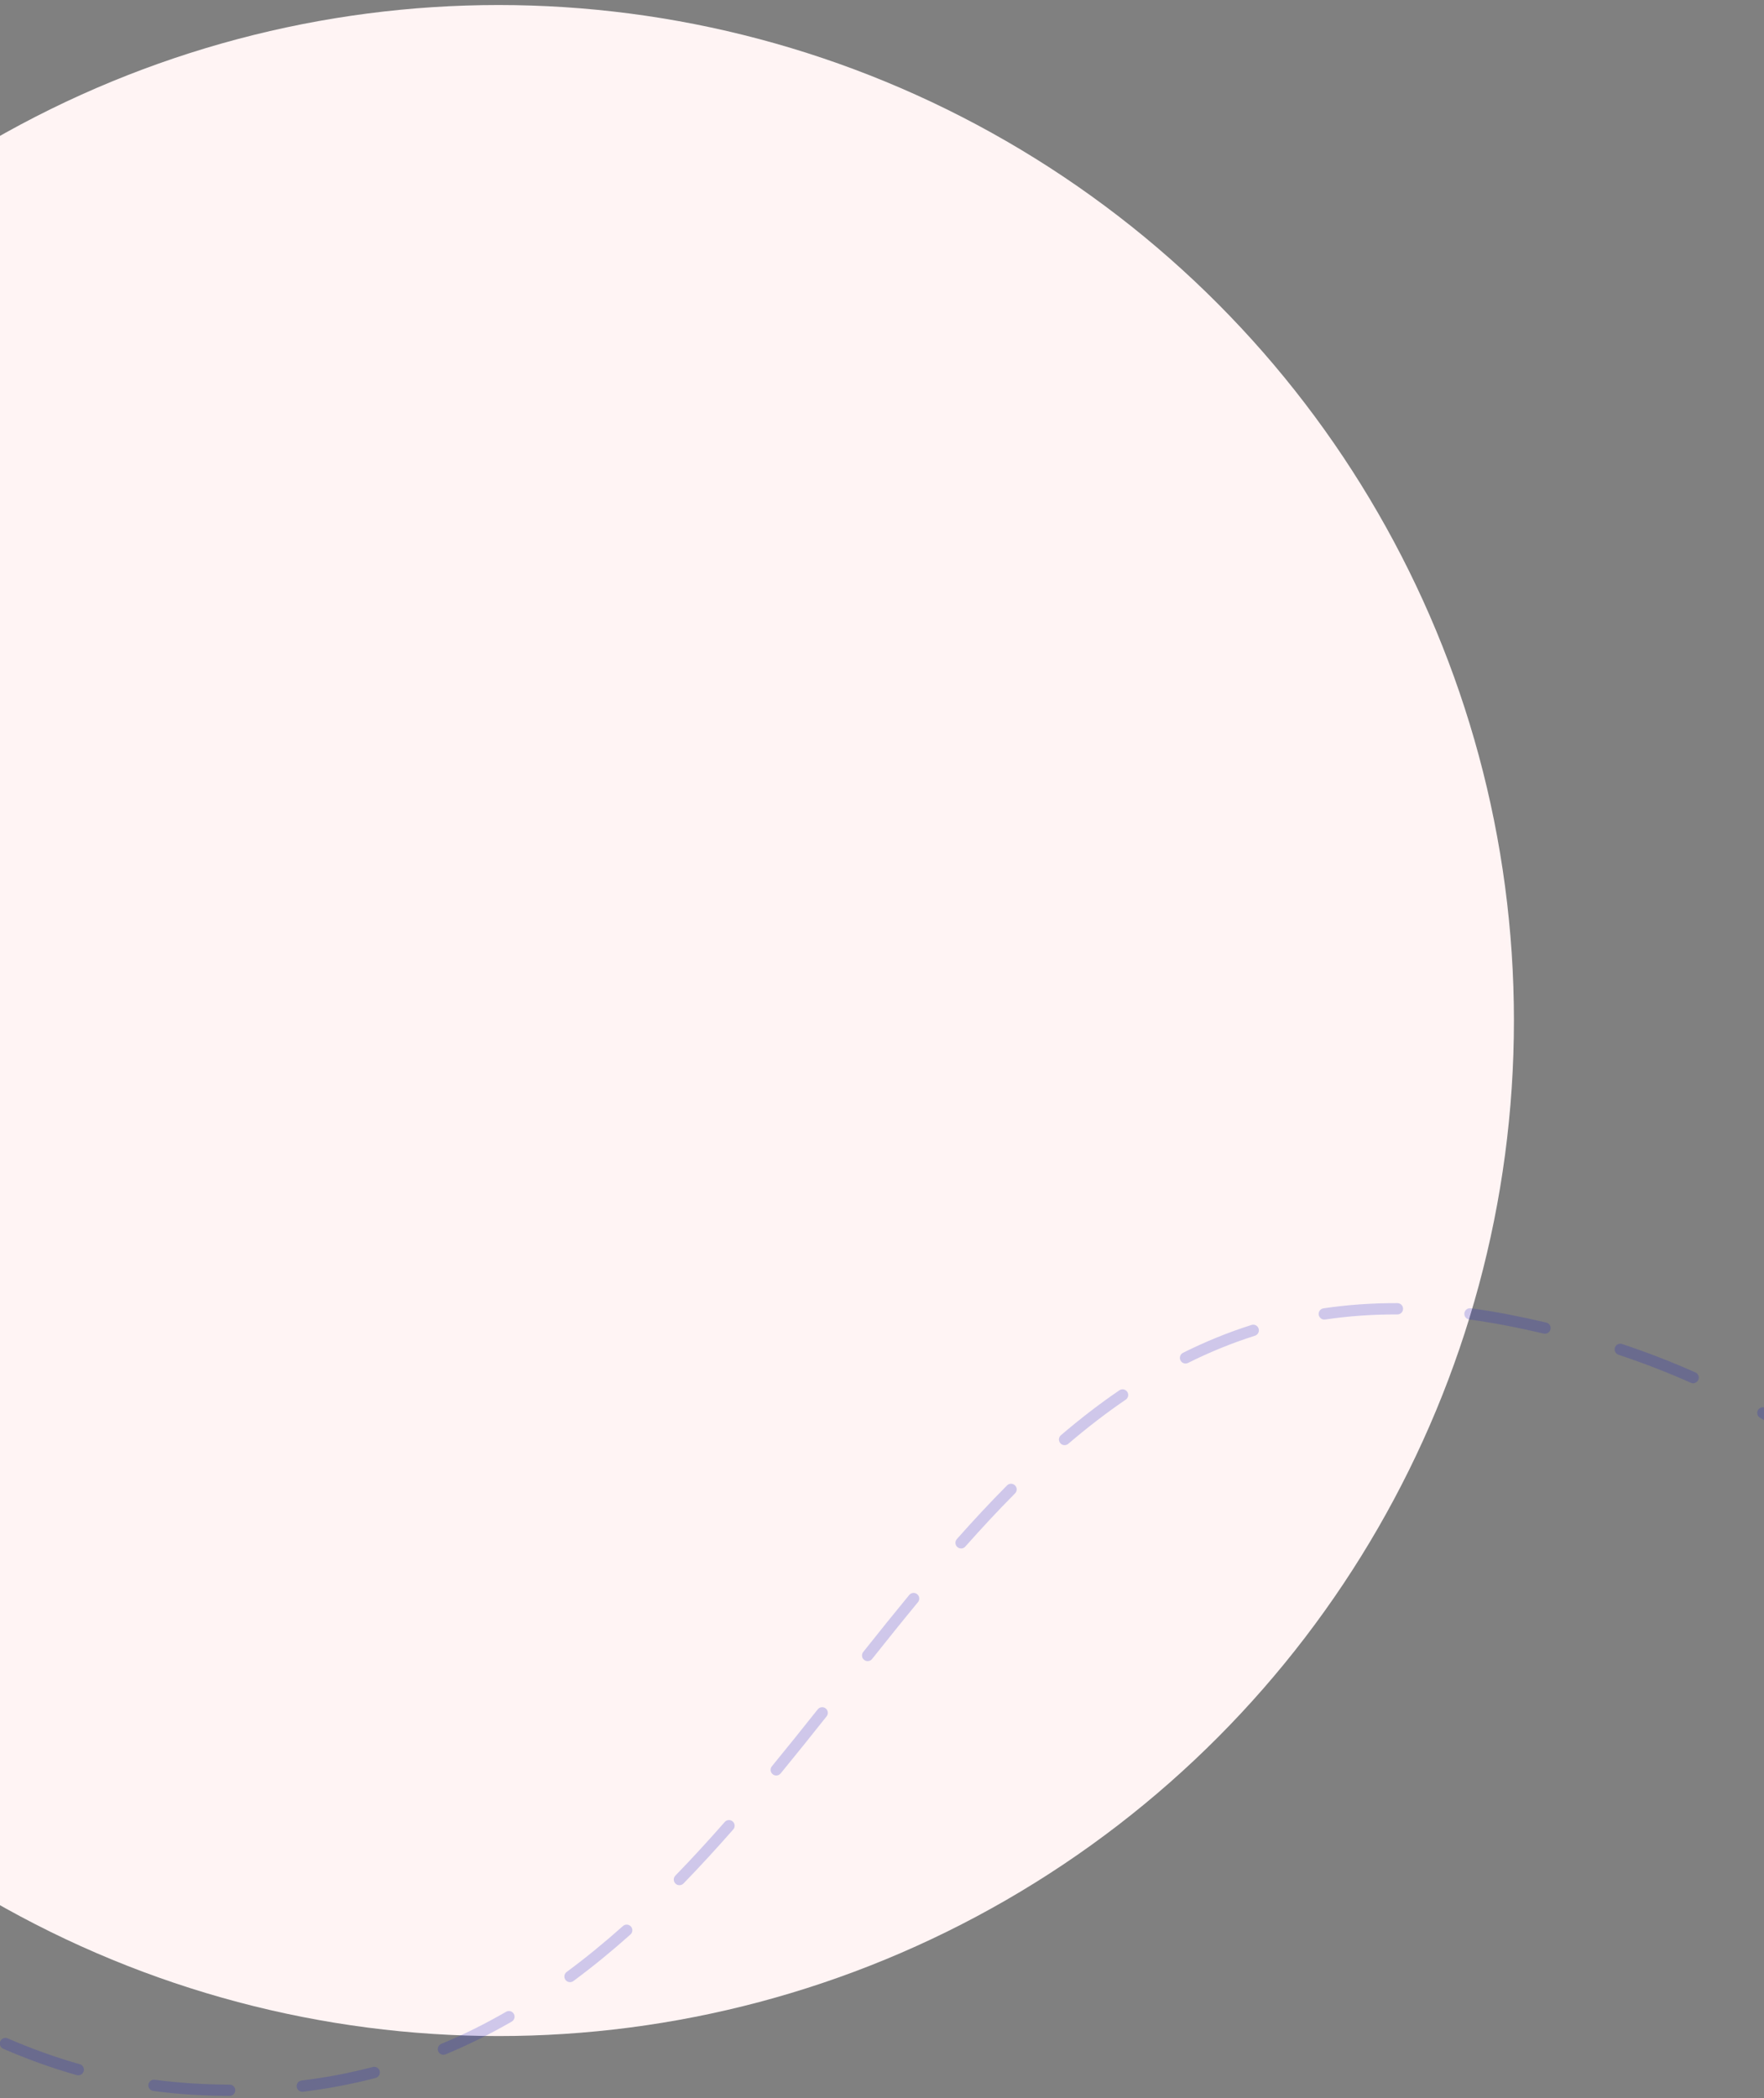 <svg width="333" height="396" viewBox="0 0 333 396" fill="none" xmlns="http://www.w3.org/2000/svg">
<rect x="0" y="0" width="333" height="396" fill="#808080" stroke="none"/>
<circle cx="94.112" cy="192.63" r="191.682" fill="#FFF4F4"/>
<path d="M-167.3 297.207C-167.869 297.362 -168.205 297.949 -168.05 298.517C-167.895 299.086 -167.309 299.422 -166.74 299.267L-167.3 297.207ZM36.358 394.321L36.293 395.387L36.358 394.321ZM284.405 249.127L284.607 248.079L284.405 249.127ZM657.583 222.725L657.704 223.786L657.583 222.725ZM908.529 350.016L908.673 351.073L908.529 350.016ZM1127.98 211.228L1128.21 210.186L1127.98 211.228ZM-159.685 297.638C-159.106 297.528 -158.725 296.97 -158.834 296.391C-158.944 295.811 -159.502 295.43 -160.081 295.54L-159.685 297.638ZM-145.365 294.088C-145.954 294.091 -146.43 294.572 -146.427 295.161C-146.423 295.751 -145.943 296.226 -145.353 296.223L-145.365 294.088ZM-131.045 297.555C-130.466 297.668 -129.906 297.289 -129.794 296.71C-129.682 296.132 -130.06 295.571 -130.639 295.459L-131.045 297.555ZM-116.447 299.623C-116.996 299.407 -117.616 299.677 -117.832 300.225C-118.047 300.774 -117.777 301.394 -117.229 301.61L-116.447 299.623ZM-104.237 307.909C-103.725 308.203 -103.073 308.026 -102.779 307.515C-102.486 307.003 -102.662 306.351 -103.174 306.057L-104.237 307.909ZM-90.837 314.08C-91.315 313.735 -91.983 313.843 -92.328 314.321C-92.673 314.799 -92.565 315.466 -92.087 315.811L-90.837 314.08ZM-80.612 324.742C-80.158 325.118 -79.485 325.055 -79.109 324.601C-78.733 324.147 -78.796 323.474 -79.25 323.098L-80.612 324.742ZM-68.152 332.665C-68.593 332.273 -69.268 332.313 -69.659 332.754C-70.051 333.194 -70.011 333.869 -69.571 334.261L-68.152 332.665ZM-58.712 344.032C-58.275 344.427 -57.599 344.393 -57.204 343.955C-56.809 343.518 -56.843 342.843 -57.281 342.447L-58.712 344.032ZM-46.389 352.168C-46.833 351.78 -47.507 351.825 -47.895 352.269C-48.283 352.713 -48.238 353.387 -47.794 353.776L-46.389 352.168ZM-36.591 363.226C-36.132 363.596 -35.46 363.524 -35.09 363.065C-34.719 362.606 -34.791 361.934 -35.25 361.564L-36.591 363.226ZM-23.662 370.35C-24.143 370.01 -24.809 370.125 -25.149 370.607C-25.489 371.089 -25.374 371.755 -24.892 372.095L-23.662 370.35ZM-12.527 380.049C-12.017 380.344 -11.364 380.17 -11.068 379.66C-10.773 379.149 -10.947 378.496 -11.458 378.201L-12.527 380.049ZM1.457 384.749C0.916 384.514 0.287 384.762 0.052 385.303C-0.183 385.843 0.065 386.472 0.605 386.707L1.457 384.749ZM14.482 391.683C15.049 391.844 15.639 391.514 15.8 390.947C15.96 390.379 15.631 389.789 15.063 389.629L14.482 391.683ZM29.214 392.56C28.63 392.482 28.093 392.893 28.015 393.478C27.938 394.062 28.349 394.599 28.933 394.677L29.214 392.56ZM43.336 395.614C43.926 395.617 44.406 395.14 44.408 394.551C44.41 393.961 43.933 393.481 43.344 393.479L43.336 395.614ZM56.94 392.7C56.354 392.771 55.937 393.303 56.008 393.888C56.079 394.474 56.611 394.891 57.196 394.82L56.94 392.7ZM70.914 392.216C71.484 392.066 71.826 391.483 71.676 390.913C71.527 390.342 70.944 390.001 70.373 390.15L70.914 392.216ZM83.303 385.79C82.758 386.016 82.5 386.641 82.727 387.185C82.953 387.73 83.578 387.988 84.122 387.761L83.303 385.79ZM96.607 381.579C97.118 381.284 97.293 380.631 96.998 380.121C96.703 379.61 96.05 379.435 95.54 379.73L96.607 381.579ZM106.972 372.213C106.498 372.563 106.398 373.232 106.748 373.706C107.099 374.18 107.767 374.281 108.241 373.93L106.972 372.213ZM119.016 365.14C119.456 364.748 119.494 364.073 119.101 363.633C118.709 363.193 118.034 363.154 117.594 363.547L119.016 365.14ZM127.493 354.029C127.082 354.451 127.091 355.127 127.514 355.538C127.937 355.949 128.613 355.94 129.024 355.517L127.493 354.029ZM138.419 345.312C138.808 344.869 138.764 344.195 138.321 343.806C137.878 343.417 137.203 343.461 136.814 343.904L138.419 345.312ZM145.714 333.388C145.34 333.844 145.406 334.517 145.862 334.891C146.318 335.265 146.991 335.199 147.365 334.743L145.714 333.388ZM156.042 323.97C156.409 323.509 156.332 322.837 155.87 322.47C155.409 322.103 154.737 322.18 154.37 322.642L156.042 323.97ZM162.956 311.813C162.589 312.274 162.665 312.946 163.127 313.313C163.588 313.68 164.26 313.604 164.627 313.142L162.956 311.813ZM173.29 302.412C173.665 301.957 173.6 301.284 173.145 300.909C172.69 300.534 172.017 300.599 171.642 301.054L173.29 302.412ZM180.632 290.504C180.241 290.945 180.281 291.62 180.723 292.011C181.164 292.402 181.839 292.361 182.23 291.92L180.632 290.504ZM191.617 281.881C192.033 281.463 192.031 280.787 191.612 280.372C191.194 279.956 190.518 279.958 190.103 280.376L191.617 281.881ZM200.276 270.9C199.828 271.283 199.775 271.956 200.158 272.405C200.541 272.853 201.215 272.906 201.663 272.523L200.276 270.9ZM212.511 264.189C212.999 263.857 213.124 263.193 212.792 262.706C212.46 262.219 211.796 262.093 211.309 262.425L212.511 264.189ZM223.323 255.345C222.795 255.608 222.581 256.249 222.844 256.776C223.107 257.304 223.748 257.518 224.276 257.255L223.323 255.345ZM236.904 252.122C237.466 251.943 237.777 251.343 237.598 250.781C237.42 250.219 236.82 249.908 236.258 250.087L236.904 252.122ZM249.843 246.951C249.26 247.037 248.857 247.58 248.943 248.163C249.03 248.747 249.572 249.15 250.156 249.063L249.843 246.951ZM263.793 248.104C264.382 248.106 264.862 247.63 264.864 247.041C264.866 246.451 264.39 245.971 263.8 245.969L263.793 248.104ZM277.637 246.941C277.053 246.862 276.516 247.273 276.438 247.857C276.359 248.442 276.77 248.979 277.354 249.057L277.637 246.941ZM291.411 251.717C291.985 251.852 292.56 251.496 292.695 250.922C292.831 250.348 292.475 249.774 291.901 249.638L291.411 251.717ZM306.207 253.686C305.648 253.499 305.043 253.802 304.857 254.361C304.671 254.921 304.973 255.525 305.533 255.712L306.207 253.686ZM319.19 261.002C319.728 261.241 320.359 260.999 320.599 260.46C320.839 259.921 320.596 259.29 320.058 259.051L319.19 261.002ZM333.314 265.763C332.802 265.471 332.15 265.649 331.857 266.161C331.565 266.673 331.743 267.325 332.255 267.617L333.314 265.763ZM344.614 275.491C345.095 275.831 345.761 275.716 346.101 275.234C346.441 274.752 346.326 274.086 345.844 273.746L344.614 275.491ZM357.596 282.814C357.144 282.435 356.471 282.495 356.092 282.947C355.714 283.399 355.773 284.072 356.225 284.451L357.596 282.814ZM367.168 294.245C367.596 294.65 368.271 294.632 368.677 294.204C369.083 293.776 369.065 293.101 368.637 292.695L367.168 294.245ZM379.187 303.086C378.772 302.667 378.096 302.663 377.677 303.077C377.258 303.491 377.253 304.167 377.668 304.587L379.187 303.086ZM388.03 315.104C388.446 315.522 389.122 315.523 389.54 315.107C389.958 314.691 389.959 314.015 389.543 313.597L388.03 315.104ZM400.14 323.804C399.703 323.407 399.028 323.44 398.632 323.876C398.235 324.313 398.268 324.988 398.704 325.384L400.14 323.804ZM410.17 334.841C410.646 335.19 411.314 335.087 411.662 334.611C412.011 334.135 411.907 333.467 411.432 333.119L410.17 334.841ZM423.814 340.805C423.288 340.538 422.646 340.747 422.378 341.273C422.111 341.798 422.321 342.441 422.846 342.708L423.814 340.805ZM436.753 348.154C437.321 348.314 437.911 347.983 438.07 347.415C438.229 346.847 437.898 346.258 437.331 346.099L436.753 348.154ZM451.652 348.65C451.064 348.601 450.548 349.038 450.499 349.625C450.45 350.213 450.887 350.729 451.474 350.778L451.652 348.65ZM465.82 350.87C466.408 350.833 466.855 350.326 466.818 349.737C466.781 349.149 466.274 348.702 465.686 348.739L465.82 350.87ZM478.951 347.005C478.373 347.122 477.999 347.685 478.115 348.263C478.232 348.841 478.795 349.215 479.373 349.098L478.951 347.005ZM492.531 345.446C493.086 345.248 493.376 344.637 493.177 344.081C492.979 343.526 492.369 343.236 491.813 343.435L492.531 345.446ZM504.057 338.074C503.534 338.347 503.331 338.992 503.604 339.515C503.876 340.038 504.521 340.24 505.044 339.968L504.057 338.074ZM516.733 332.91C517.219 332.576 517.342 331.912 517.008 331.426C516.674 330.94 516.009 330.817 515.523 331.151L516.733 332.91ZM526.182 322.998C525.731 323.377 525.673 324.051 526.052 324.502C526.432 324.953 527.106 325.011 527.557 324.631L526.182 322.998ZM537.622 315.479C538.044 315.068 538.053 314.392 537.642 313.969C537.231 313.547 536.555 313.538 536.132 313.949L537.622 315.479ZM545.541 304.297C545.139 304.728 545.163 305.404 545.594 305.806C546.026 306.208 546.701 306.184 547.103 305.753L545.541 304.297ZM556.202 295.695C556.592 295.254 556.551 294.579 556.109 294.188C555.667 293.798 554.993 293.839 554.602 294.281L556.202 295.695ZM563.515 284.106C563.127 284.55 563.172 285.225 563.616 285.613C564.06 286.001 564.735 285.955 565.122 285.511L563.515 284.106ZM574.072 275.38C574.466 274.942 574.43 274.267 573.991 273.873C573.553 273.478 572.878 273.514 572.484 273.953L574.072 275.38ZM581.712 264.004C581.303 264.429 581.316 265.104 581.74 265.514C582.165 265.923 582.841 265.91 583.25 265.486L581.712 264.004ZM592.847 256.035C593.28 255.634 593.305 254.959 592.904 254.526C592.503 254.094 591.828 254.069 591.396 254.47L592.847 256.035ZM601.716 245.597C601.253 245.962 601.174 246.634 601.54 247.096C601.905 247.559 602.577 247.638 603.039 247.272L601.716 245.597ZM613.962 239.479C614.459 239.162 614.605 238.503 614.289 238.005C613.972 237.508 613.312 237.361 612.815 237.678L613.962 239.479ZM624.739 231.042C624.207 231.297 623.982 231.934 624.237 232.466C624.491 232.998 625.128 233.223 625.66 232.969L624.739 231.042ZM638.074 228.012C638.635 227.83 638.943 227.228 638.761 226.667C638.58 226.106 637.978 225.799 637.417 225.98L638.074 228.012ZM650.675 222.661C650.095 222.766 649.709 223.321 649.814 223.902C649.919 224.482 650.474 224.867 651.054 224.763L650.675 222.661ZM664.379 223.211C664.967 223.177 665.417 222.673 665.383 222.084C665.35 221.496 664.845 221.046 664.257 221.079L664.379 223.211ZM677.699 221.119C677.11 221.081 676.602 221.527 676.564 222.115C676.525 222.703 676.971 223.212 677.559 223.25L677.699 221.119ZM690.703 224.995C691.281 225.112 691.845 224.738 691.961 224.16C692.078 223.582 691.705 223.019 691.127 222.902L690.703 224.995ZM704.14 226.467C703.583 226.273 702.974 226.568 702.781 227.125C702.587 227.682 702.882 228.29 703.438 228.484L704.14 226.467ZM715.636 233.625C716.164 233.887 716.805 233.672 717.067 233.144C717.329 232.616 717.113 231.975 716.585 231.713L715.636 233.625ZM728.311 238.38C727.815 238.061 727.154 238.206 726.836 238.702C726.518 239.199 726.663 239.859 727.159 240.177L728.311 238.38ZM737.997 247.842C738.464 248.203 739.134 248.117 739.495 247.65C739.855 247.183 739.769 246.513 739.302 246.153L737.997 247.842ZM749.659 254.747C749.217 254.356 748.543 254.397 748.152 254.839C747.762 255.281 747.803 255.955 748.245 256.346L749.659 254.747ZM758 265.417C758.423 265.827 759.099 265.817 759.51 265.394C759.921 264.971 759.911 264.295 759.488 263.885L758 265.417ZM768.967 273.381C768.555 272.958 767.88 272.949 767.457 273.36C767.034 273.771 767.025 274.447 767.436 274.87L768.967 273.381ZM776.69 284.515C777.096 284.943 777.772 284.96 778.199 284.553C778.626 284.147 778.643 283.471 778.237 283.044L776.69 284.515ZM787.464 292.729C787.056 292.304 786.38 292.29 785.955 292.698C785.529 293.106 785.515 293.782 785.923 294.208L787.464 292.729ZM795.293 303.796C795.71 304.213 796.386 304.213 796.803 303.796C797.219 303.379 797.219 302.703 796.802 302.286L795.293 303.796ZM806.398 311.55C805.966 311.149 805.29 311.175 804.89 311.607C804.489 312.04 804.514 312.715 804.947 313.116L806.398 311.55ZM815.042 321.989C815.496 322.365 816.169 322.302 816.545 321.848C816.921 321.394 816.858 320.721 816.404 320.345L815.042 321.989ZM826.943 328.448C826.462 328.107 825.796 328.221 825.455 328.702C825.115 329.183 825.228 329.85 825.71 330.19L826.943 328.448ZM837.054 337.461C837.565 337.754 838.217 337.577 838.511 337.066C838.804 336.554 838.627 335.902 838.116 335.609L837.054 337.461ZM849.957 341.555C849.416 341.322 848.787 341.571 848.554 342.113C848.32 342.654 848.57 343.282 849.111 343.516L849.957 341.555ZM861.805 348.084C862.371 348.249 862.964 347.922 863.128 347.356C863.292 346.79 862.966 346.198 862.399 346.034L861.805 348.084ZM875.317 348.885C874.734 348.796 874.189 349.195 874.099 349.778C874.01 350.361 874.409 350.906 874.992 350.996L875.317 348.885ZM888.452 352.207C889.041 352.224 889.532 351.76 889.549 351.17C889.566 350.581 889.102 350.09 888.512 350.073L888.452 352.207ZM901.712 349.693C901.125 349.742 900.688 350.258 900.737 350.846C900.787 351.433 901.303 351.87 901.891 351.82L901.712 349.693ZM915.5 349.934C916.078 349.819 916.453 349.257 916.339 348.678C916.224 348.1 915.662 347.724 915.083 347.839L915.5 349.934ZM928.108 344.396C927.548 344.582 927.246 345.186 927.432 345.746C927.618 346.305 928.223 346.608 928.782 346.422L928.108 344.396ZM941.542 341.268C942.073 341.014 942.299 340.377 942.045 339.845C941.791 339.313 941.154 339.087 940.621 339.341L941.542 341.268ZM952.44 332.824C951.94 333.138 951.789 333.797 952.103 334.296C952.416 334.796 953.075 334.947 953.574 334.633L952.44 332.824ZM964.819 326.748C965.285 326.386 965.369 325.716 965.008 325.25C964.646 324.784 963.975 324.7 963.51 325.061L964.819 326.748ZM973.845 316.312C973.41 316.71 973.381 317.385 973.779 317.82C974.177 318.255 974.853 318.284 975.287 317.886L973.845 316.312ZM985.076 308.298C985.484 307.873 985.471 307.197 985.046 306.788C984.62 306.38 983.945 306.393 983.536 306.818L985.076 308.298ZM992.708 296.798C992.32 297.241 992.364 297.916 992.807 298.304C993.251 298.693 993.925 298.649 994.314 298.206L992.708 296.798ZM1003.16 287.79C1003.54 287.336 1003.47 286.663 1003.02 286.287C1002.56 285.911 1001.89 285.975 1001.51 286.429L1003.16 287.79ZM1010.12 275.863C1009.75 276.322 1009.82 276.994 1010.28 277.365C1010.74 277.735 1011.41 277.663 1011.78 277.204L1010.12 275.863ZM1020.35 266.603C1020.72 266.146 1020.65 265.473 1020.19 265.101C1019.73 264.729 1019.06 264.798 1018.69 265.255L1020.35 266.603ZM1027.42 254.742C1027.04 255.19 1027.09 255.864 1027.54 256.247C1027.99 256.629 1028.66 256.575 1029.04 256.127L1027.42 254.742ZM1038.07 245.963C1038.47 245.531 1038.44 244.856 1038.01 244.454C1037.58 244.052 1036.9 244.076 1036.5 244.507L1038.07 245.963ZM1046.15 234.795C1045.72 235.198 1045.7 235.873 1046.1 236.304C1046.5 236.735 1047.18 236.758 1047.61 236.355L1046.15 234.795ZM1057.92 227.593C1058.39 227.235 1058.48 226.565 1058.13 226.096C1057.77 225.627 1057.1 225.537 1056.63 225.895L1057.92 227.593ZM1068.09 218.271C1067.58 218.562 1067.4 219.214 1067.69 219.726C1067.98 220.239 1068.63 220.418 1069.14 220.127L1068.09 218.271ZM1081.32 214.453C1081.87 214.25 1082.16 213.636 1081.95 213.083C1081.75 212.529 1081.14 212.245 1080.58 212.448L1081.32 214.453ZM1093.93 208.886C1093.35 208.986 1092.96 209.537 1093.06 210.119C1093.16 210.7 1093.71 211.09 1094.29 210.991L1093.93 208.886ZM1107.65 209.903C1108.24 209.906 1108.72 209.43 1108.73 208.84C1108.73 208.251 1108.25 207.771 1107.66 207.768L1107.65 209.903ZM1121.38 208.891C1120.79 208.8 1120.25 209.199 1120.16 209.781C1120.07 210.364 1120.47 210.91 1121.05 211L1121.38 208.891ZM1135.4 213.457C1135.99 213.51 1136.51 213.076 1136.56 212.489C1136.61 211.902 1136.18 211.383 1135.59 211.331L1135.4 213.457ZM1150.5 210.818C1149.92 210.907 1149.52 211.451 1149.61 212.034C1149.69 212.617 1150.24 213.018 1150.82 212.929L1150.5 210.818ZM1165.73 209.085C1166.29 208.886 1166.57 208.274 1166.37 207.719C1166.17 207.164 1165.56 206.876 1165.01 207.076L1165.73 209.085ZM1178.72 200.901C1178.2 201.18 1178.01 201.828 1178.29 202.347C1178.57 202.866 1179.22 203.06 1179.74 202.781L1178.72 200.901ZM1192.78 194.722C1193.26 194.385 1193.38 193.72 1193.04 193.236C1192.71 192.752 1192.04 192.633 1191.56 192.97L1192.78 194.722ZM1203.54 183.753C1203.09 184.132 1203.04 184.806 1203.42 185.257C1203.79 185.708 1204.47 185.766 1204.92 185.386L1203.54 183.753ZM1216.22 175.086C1216.64 174.672 1216.65 173.996 1216.24 173.576C1215.82 173.156 1215.15 173.15 1214.73 173.563L1216.22 175.086ZM1225.11 162.572C1224.72 163.015 1224.77 163.69 1225.21 164.078C1225.66 164.467 1226.33 164.422 1226.72 163.978L1225.11 162.572ZM-166.74 299.267C-164.344 298.615 -161.993 298.074 -159.685 297.638L-160.081 295.54C-162.447 295.986 -164.852 296.54 -167.3 297.207L-166.74 299.267ZM-145.353 296.223C-140.405 296.196 -135.647 296.664 -131.045 297.555L-130.639 295.459C-135.375 294.541 -140.273 294.06 -145.365 294.088L-145.353 296.223ZM-117.229 301.61C-112.784 303.358 -108.465 305.482 -104.237 307.909L-103.174 306.057C-107.479 303.586 -111.892 301.414 -116.447 299.623L-117.229 301.61ZM-92.087 315.811C-88.218 318.605 -84.403 321.603 -80.612 324.742L-79.25 323.098C-83.068 319.936 -86.921 316.907 -90.837 314.08L-92.087 315.811ZM-69.571 334.261C-65.962 337.468 -62.353 340.742 -58.712 344.032L-57.281 342.447C-60.917 339.162 -64.535 335.88 -68.152 332.665L-69.571 334.261ZM-47.794 353.776C-44.122 356.988 -40.395 360.157 -36.591 363.226L-35.25 361.564C-39.026 358.518 -42.731 355.368 -46.389 352.168L-47.794 353.776ZM-24.892 372.095C-20.885 374.922 -16.771 377.593 -12.527 380.049L-11.458 378.201C-15.639 375.781 -19.698 373.146 -23.662 370.35L-24.892 372.095ZM0.605 386.707C5.071 388.649 9.689 390.326 14.482 391.683L15.063 389.629C10.369 388.299 5.841 386.655 1.457 384.749L0.605 386.707ZM28.933 394.677C31.343 394.997 33.795 395.235 36.293 395.387L36.422 393.255C33.975 393.107 31.573 392.873 29.214 392.56L28.933 394.677ZM36.293 395.387C38.684 395.531 41.031 395.606 43.336 395.614L43.344 393.479C41.08 393.471 38.773 393.398 36.422 393.255L36.293 395.387ZM57.196 394.82C61.954 394.245 66.52 393.366 70.914 392.216L70.373 390.15C66.073 391.276 61.602 392.136 56.94 392.7L57.196 394.82ZM84.122 387.761C88.455 385.96 92.609 383.887 96.607 381.579L95.54 379.73C91.617 381.994 87.545 384.026 83.303 385.79L84.122 387.761ZM108.241 373.93C111.959 371.183 115.543 368.239 119.016 365.14L117.594 363.547C114.164 366.608 110.632 369.509 106.972 372.213L108.241 373.93ZM129.024 355.517C132.232 352.217 135.357 348.803 138.419 345.312L136.814 343.904C133.771 347.372 130.671 350.759 127.493 354.029L129.024 355.517ZM147.365 334.743C150.289 331.181 153.175 327.578 156.042 323.97L154.37 322.642C151.506 326.246 148.628 329.839 145.714 333.388L147.365 334.743ZM164.627 313.142C167.505 309.524 170.385 305.936 173.29 302.412L171.642 301.054C168.726 304.592 165.837 308.19 162.956 311.813L164.627 313.142ZM182.23 291.92C185.303 288.453 188.424 285.094 191.617 281.881L190.103 280.376C186.876 283.623 183.727 287.012 180.632 290.504L182.23 291.92ZM201.663 272.523C205.168 269.528 208.776 266.736 212.511 264.189L211.309 262.425C207.501 265.021 203.833 267.861 200.276 270.9L201.663 272.523ZM224.276 257.255C228.318 255.239 232.518 253.513 236.904 252.122L236.258 250.087C231.761 251.513 227.459 253.282 223.323 255.345L224.276 257.255ZM250.156 249.063C254.514 248.418 259.053 248.087 263.793 248.104L263.8 245.969C258.955 245.952 254.31 246.29 249.843 246.951L250.156 249.063ZM277.354 249.057C279.594 249.356 281.877 249.728 284.203 250.176L284.607 248.079C282.241 247.624 279.919 247.245 277.637 246.941L277.354 249.057ZM284.203 250.176C286.665 250.649 289.067 251.164 291.411 251.717L291.901 249.638C289.527 249.079 287.097 248.558 284.607 248.079L284.203 250.176ZM305.533 255.712C310.34 257.312 314.882 259.085 319.19 261.002L320.058 259.051C315.687 257.106 311.08 255.308 306.207 253.686L305.533 255.712ZM332.255 267.617C336.617 270.107 340.721 272.745 344.614 275.491L345.844 273.746C341.901 270.964 337.739 268.289 333.314 265.763L332.255 267.617ZM356.225 284.451C360.05 287.654 363.678 290.936 367.168 294.245L368.637 292.695C365.123 289.364 361.462 286.051 357.596 282.814L356.225 284.451ZM377.668 304.587C381.18 308.142 384.623 311.683 388.03 315.104L389.543 313.597C386.135 310.176 382.72 306.663 379.187 303.086L377.668 304.587ZM398.704 325.384C402.423 328.762 406.215 331.944 410.17 334.841L411.432 333.119C407.552 330.277 403.818 327.146 400.14 323.804L398.704 325.384ZM422.846 342.708C427.201 344.922 431.808 346.766 436.753 348.154L437.331 346.099C432.528 344.75 428.052 342.959 423.814 340.805L422.846 342.708ZM451.474 350.778C453.89 350.979 456.382 351.083 458.956 351.083V348.948C456.439 348.948 454.007 348.846 451.652 348.65L451.474 350.778ZM458.956 351.083C461.291 351.083 463.578 351.011 465.82 350.87L465.686 348.739C463.489 348.877 461.247 348.948 458.956 348.948V351.083ZM479.373 349.098C483.954 348.173 488.331 346.943 492.531 345.446L491.813 343.435C487.708 344.898 483.429 346.101 478.951 347.005L479.373 349.098ZM505.044 339.968C509.101 337.852 512.987 335.484 516.733 332.91L515.523 331.151C511.842 333.68 508.03 336.002 504.057 338.074L505.044 339.968ZM527.557 324.631C531.01 321.725 534.355 318.659 537.622 315.479L536.132 313.949C532.896 317.1 529.589 320.129 526.182 322.998L527.557 324.631ZM547.103 305.753C550.174 302.458 553.199 299.092 556.202 295.695L554.602 294.281C551.606 297.67 548.595 301.021 545.541 304.297L547.103 305.753ZM565.122 285.511C568.091 282.114 571.064 278.725 574.072 275.38L572.484 273.953C569.466 277.309 566.484 280.708 563.515 284.106L565.122 285.511ZM583.25 265.486C586.381 262.237 589.571 259.074 592.847 256.035L591.396 254.47C588.084 257.54 584.865 260.732 581.712 264.004L583.25 265.486ZM603.039 247.272C606.555 244.494 610.187 241.883 613.962 239.479L612.815 237.678C608.973 240.125 605.282 242.778 601.716 245.597L603.039 247.272ZM625.66 232.969C629.627 231.073 633.757 229.408 638.074 228.012L637.417 225.98C633.006 227.407 628.788 229.107 624.739 231.042L625.66 232.969ZM651.054 224.763C653.224 224.371 655.44 224.044 657.704 223.786L657.462 221.664C655.152 221.928 652.891 222.262 650.675 222.661L651.054 224.763ZM657.704 223.786C659.967 223.527 662.192 223.337 664.379 223.211L664.257 221.079C662.029 221.207 659.764 221.401 657.462 221.664L657.704 223.786ZM677.559 223.25C682.1 223.548 686.476 224.139 690.703 224.995L691.127 222.902C686.805 222.028 682.335 221.423 677.699 221.119L677.559 223.25ZM703.438 228.484C707.641 229.945 711.7 231.671 715.636 233.625L716.585 231.713C712.574 229.721 708.433 227.96 704.14 226.467L703.438 228.484ZM727.159 240.177C730.866 242.552 734.472 245.119 737.997 247.842L739.302 246.153C735.733 243.396 732.077 240.792 728.311 238.38L727.159 240.177ZM748.245 256.346C751.547 259.267 754.793 262.302 758 265.417L759.488 263.885C756.261 260.752 752.991 257.694 749.659 254.747L748.245 256.346ZM767.436 274.87C770.533 278.052 773.611 281.278 776.69 284.515L778.237 283.044C775.157 279.805 772.072 276.572 768.967 273.381L767.436 274.87ZM785.923 294.208C789.021 297.436 792.138 300.643 795.293 303.796L796.802 302.286C793.662 299.147 790.556 295.951 787.464 292.729L785.923 294.208ZM804.947 313.116C808.247 316.175 811.605 319.144 815.042 321.989L816.404 320.345C813.003 317.529 809.674 314.586 806.398 311.55L804.947 313.116ZM825.71 330.19C829.382 332.79 833.157 335.226 837.054 337.461L838.116 335.609C834.284 333.411 830.566 331.012 826.943 328.448L825.71 330.19ZM849.111 343.516C853.199 345.28 857.424 346.815 861.805 348.084L862.399 346.034C858.108 344.79 853.967 343.286 849.957 341.555L849.111 343.516ZM874.992 350.996C879.327 351.663 883.809 352.075 888.452 352.207L888.512 350.073C883.957 349.944 879.564 349.539 875.317 348.885L874.992 350.996ZM901.891 351.82C904.116 351.634 906.376 351.386 908.673 351.073L908.385 348.958C906.124 349.265 903.9 349.509 901.712 349.693L901.891 351.82ZM908.673 351.073C910.992 350.758 913.267 350.377 915.5 349.934L915.083 347.839C912.894 348.274 910.662 348.648 908.385 348.958L908.673 351.073ZM928.782 346.422C933.208 344.948 937.455 343.219 941.542 341.268L940.621 339.341C936.612 341.256 932.447 342.951 928.108 344.396L928.782 346.422ZM953.574 334.633C957.465 332.192 961.207 329.552 964.819 326.748L963.51 325.061C959.948 327.825 956.266 330.424 952.44 332.824L953.574 334.633ZM975.287 317.886C978.65 314.804 981.905 311.596 985.076 308.298L983.536 306.818C980.393 310.089 977.169 313.265 973.845 316.312L975.287 317.886ZM994.314 298.206C997.319 294.778 1000.26 291.294 1003.16 287.79L1001.51 286.429C998.625 289.922 995.697 293.39 992.708 296.798L994.314 298.206ZM1011.78 277.204C1014.65 273.643 1017.5 270.1 1020.35 266.603L1018.69 265.255C1015.84 268.757 1012.99 272.307 1010.12 275.863L1011.78 277.204ZM1029.04 256.127C1032.02 252.632 1035.02 249.231 1038.07 245.963L1036.5 244.507C1033.43 247.804 1030.41 251.229 1027.42 254.742L1029.04 256.127ZM1047.61 236.355C1050.96 233.222 1054.39 230.285 1057.92 227.593L1056.63 225.895C1053.03 228.637 1049.55 231.621 1046.15 234.795L1047.61 236.355ZM1069.14 220.127C1073.05 217.908 1077.1 215.999 1081.32 214.453L1080.58 212.448C1076.24 214.038 1072.09 215.998 1068.09 218.271L1069.14 220.127ZM1094.29 210.991C1098.55 210.26 1103 209.883 1107.65 209.903L1107.66 207.768C1102.89 207.748 1098.32 208.134 1093.93 208.886L1094.29 210.991ZM1121.05 211C1123.24 211.341 1125.47 211.763 1127.75 212.27L1128.21 210.186C1125.89 209.669 1123.61 209.238 1121.38 208.891L1121.05 211ZM1127.75 212.27C1130.31 212.84 1132.86 213.231 1135.4 213.457L1135.59 211.331C1133.14 211.112 1130.68 210.735 1128.21 210.186L1127.75 212.27ZM1150.82 212.929C1155.91 212.154 1160.89 210.826 1165.73 209.085L1165.01 207.076C1160.28 208.776 1155.43 210.067 1150.5 210.818L1150.82 212.929ZM1179.74 202.781C1184.29 200.328 1188.65 197.594 1192.78 194.722L1191.56 192.97C1187.49 195.802 1183.2 198.492 1178.72 200.901L1179.74 202.781ZM1204.92 185.386C1209.1 181.866 1212.9 178.357 1216.22 175.086L1214.73 173.563C1211.43 176.801 1207.68 180.273 1203.54 183.753L1204.92 185.386ZM1226.72 163.978C1228.3 162.175 1229.52 160.707 1230.35 159.688C1230.77 159.179 1231.08 158.781 1231.3 158.511C1231.4 158.375 1231.48 158.271 1231.54 158.201C1231.57 158.166 1231.59 158.139 1231.6 158.12C1231.61 158.111 1231.61 158.104 1231.62 158.099C1231.62 158.097 1231.62 158.095 1231.62 158.094C1231.62 158.093 1231.62 158.093 1231.62 158.092C1231.62 158.092 1231.62 158.092 1231.62 158.092C1231.62 158.092 1231.62 158.092 1231.62 158.092C1231.62 158.092 1231.62 158.091 1230.78 157.442C1229.93 156.793 1229.93 156.793 1229.93 156.793C1229.93 156.793 1229.93 156.792 1229.93 156.793C1229.93 156.793 1229.93 156.793 1229.93 156.793C1229.93 156.793 1229.93 156.793 1229.93 156.793C1229.93 156.794 1229.93 156.796 1229.93 156.798C1229.92 156.802 1229.92 156.808 1229.91 156.816C1229.9 156.832 1229.88 156.857 1229.85 156.89C1229.8 156.957 1229.72 157.056 1229.62 157.188C1229.41 157.45 1229.1 157.839 1228.7 158.339C1227.88 159.34 1226.67 160.789 1225.11 162.572L1226.72 163.978Z" fill="#1B1DC7" fill-opacity="0.21"/>
</svg>
